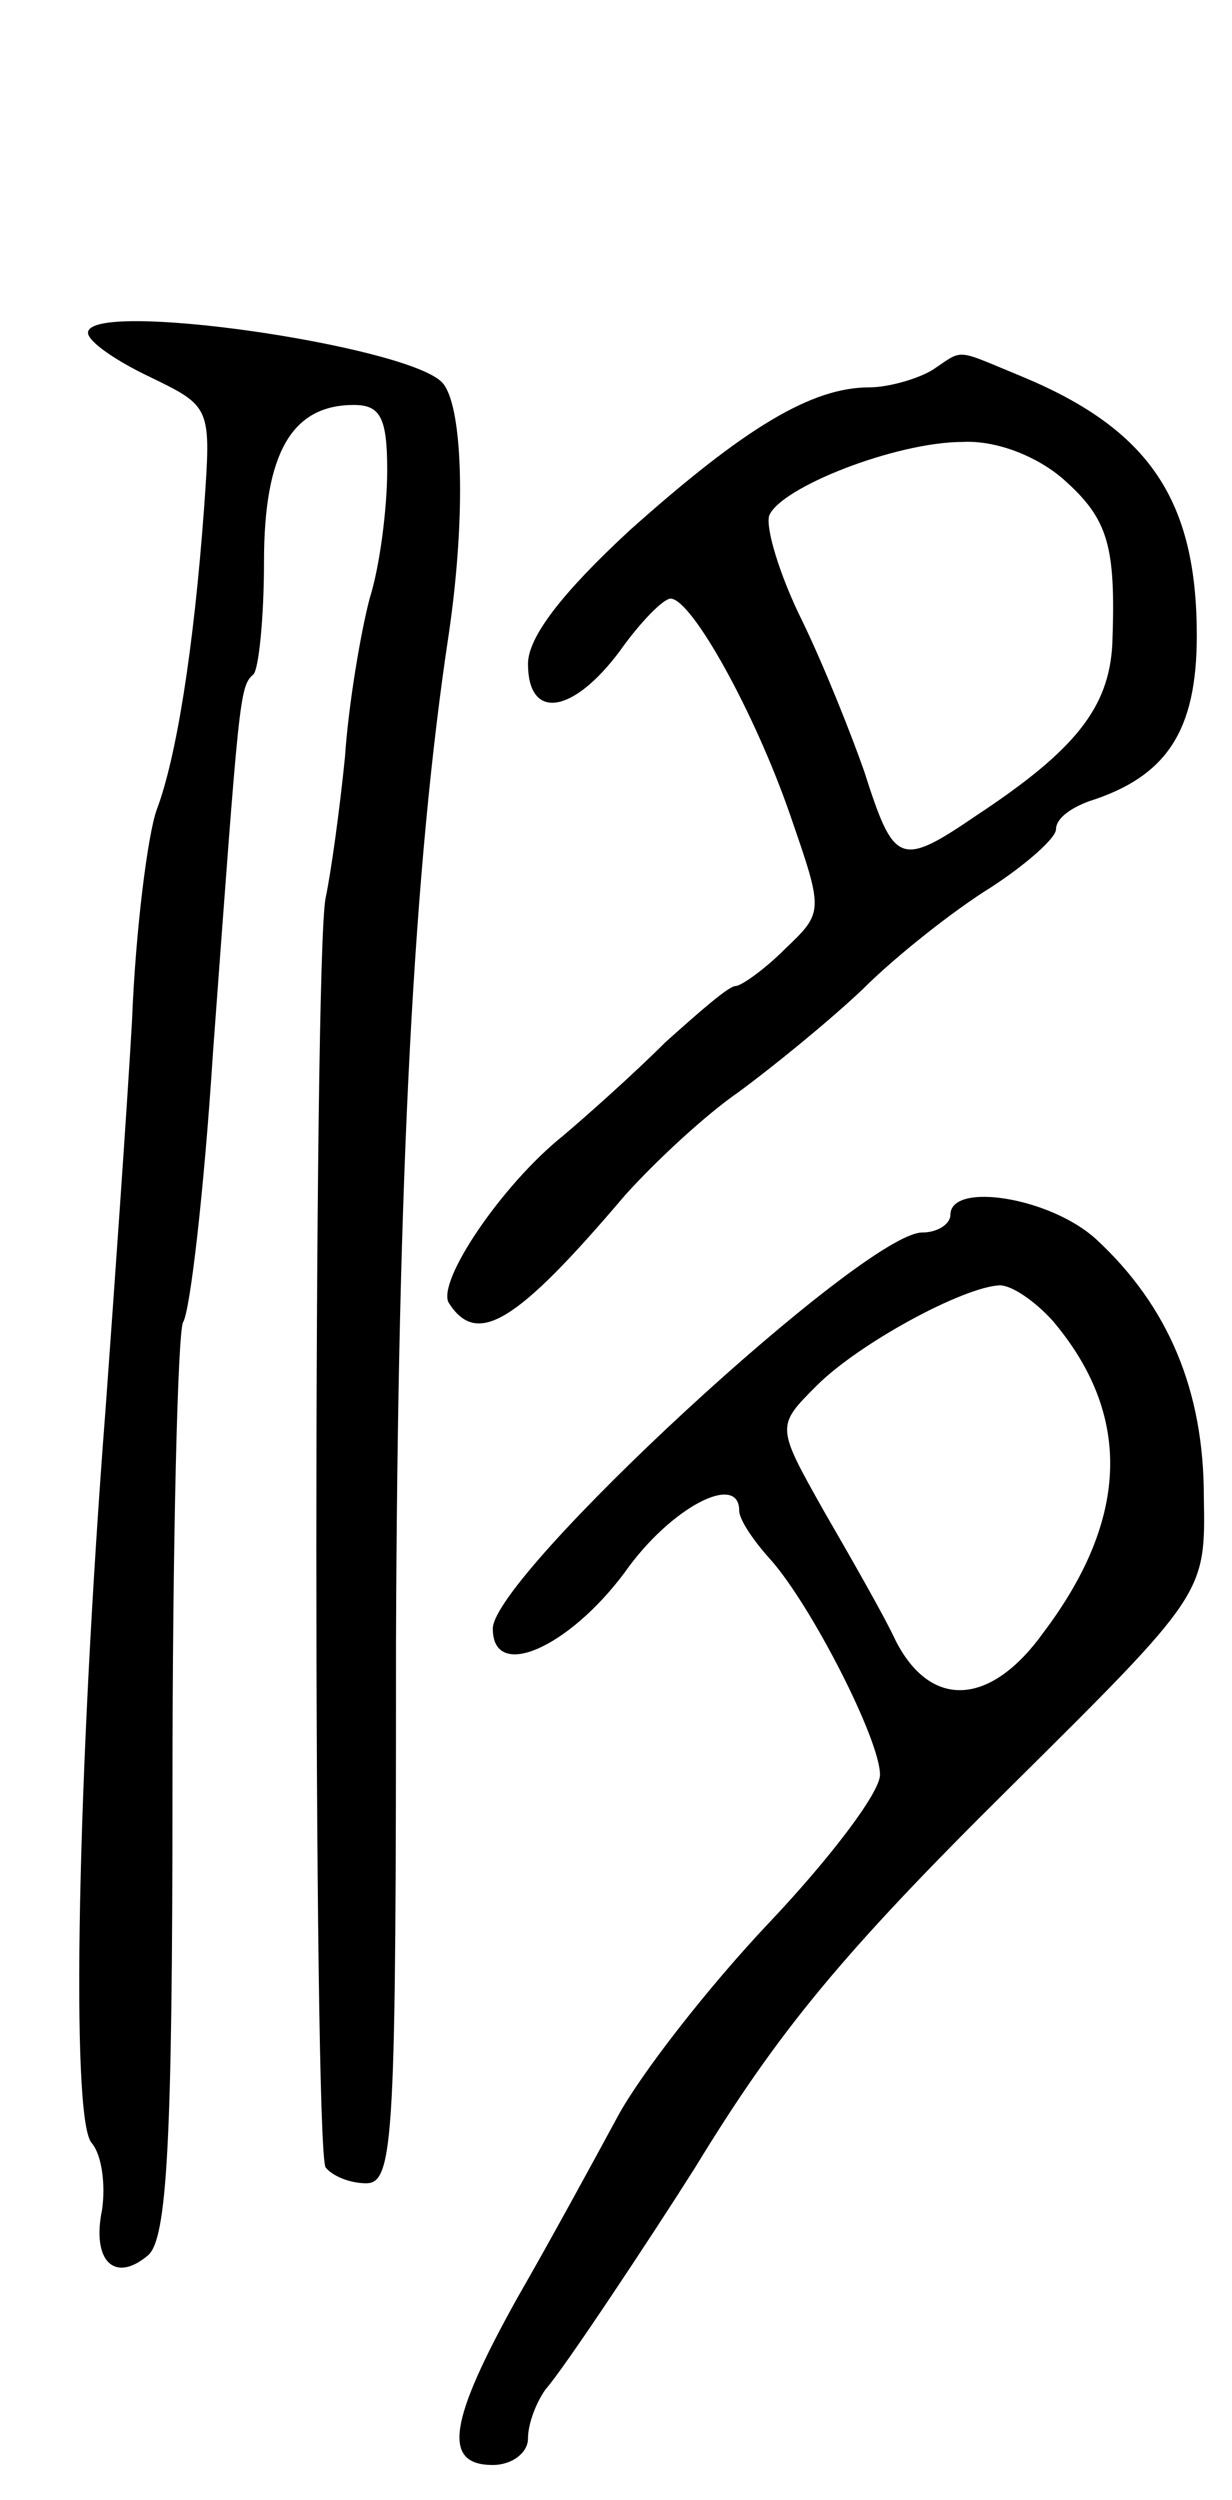 <svg version="1.0" xmlns="http://www.w3.org/2000/svg"
 width="70pt" height="142pt" viewBox="0 0 70 142"
 preserveAspectRatio="xMidYMid meet">
<g transform="translate(0,142) scale(0.1,-0.1)"
fill="#000000" stroke="none">
<path d="M50 1231 c0 -5 16 -16 35 -25 35 -17 35 -17 31 -74 -6 -82 -16 -143
-27 -172 -5 -14 -12 -68 -14 -120 -3 -52 -10 -151 -15 -220 -16 -207 -20 -403
-8 -417 6 -7 8 -24 6 -38 -6 -29 7 -42 26 -26 11 9 14 65 14 265 0 140 3 259
6 265 4 6 12 75 17 153 15 203 15 208 23 215 3 3 6 32 6 64 0 62 16 89 51 89
15 0 19 -7 19 -37 0 -21 -4 -54 -10 -73 -5 -19 -12 -60 -14 -90 -3 -30 -8 -66
-11 -80 -7 -35 -7 -709 0 -721 4 -5 14 -9 23 -9 16 0 17 26 17 308 1 266 10
440 30 572 10 68 8 131 -4 143 -21 21 -201 47 -201 28z"/>
<path d="M530 1210 c-8 -5 -25 -10 -36 -10 -33 0 -71 -23 -136 -81 -39 -36
-58 -61 -58 -76 0 -32 25 -29 52 7 12 17 25 30 29 30 12 0 48 -65 68 -123 19
-55 19 -55 -3 -76 -12 -12 -25 -21 -28 -21 -4 0 -21 -15 -40 -32 -18 -18 -45
-42 -58 -53 -35 -28 -72 -83 -65 -95 16 -25 38 -12 100 61 17 19 46 46 65 59
19 14 51 40 70 58 19 19 52 45 73 58 20 13 37 28 37 33 0 6 8 12 19 16 44 14
61 40 61 94 0 77 -27 117 -99 147 -39 16 -33 16 -51 4z m74 -62 c26 -23 30
-38 28 -94 -2 -36 -21 -60 -77 -97 -44 -30 -47 -28 -64 25 -7 20 -22 58 -35
85 -13 26 -21 53 -19 60 6 16 72 42 110 42 19 1 42 -8 57 -21z"/>
<path d="M540 730 c0 -5 -7 -10 -16 -10 -33 0 -244 -195 -244 -225 0 -30 43
-11 75 32 26 37 65 57 65 35 0 -5 8 -17 18 -28 23 -26 62 -102 62 -122 0 -10
-28 -47 -63 -84 -35 -37 -73 -86 -86 -110 -13 -24 -38 -70 -57 -103 -39 -70
-43 -95 -14 -95 11 0 20 7 20 15 0 9 5 21 10 28 10 11 61 88 85 126 47 77 83
121 179 216 111 110 111 110 110 165 0 60 -20 108 -61 146 -26 24 -83 33 -83
14z m58 -60 c45 -53 44 -112 -5 -177 -30 -42 -64 -44 -84 -5 -7 15 -26 48 -41
74 -27 48 -27 48 -4 71 24 24 83 56 104 57 7 0 20 -9 30 -20z"/>
</g>
</svg>
